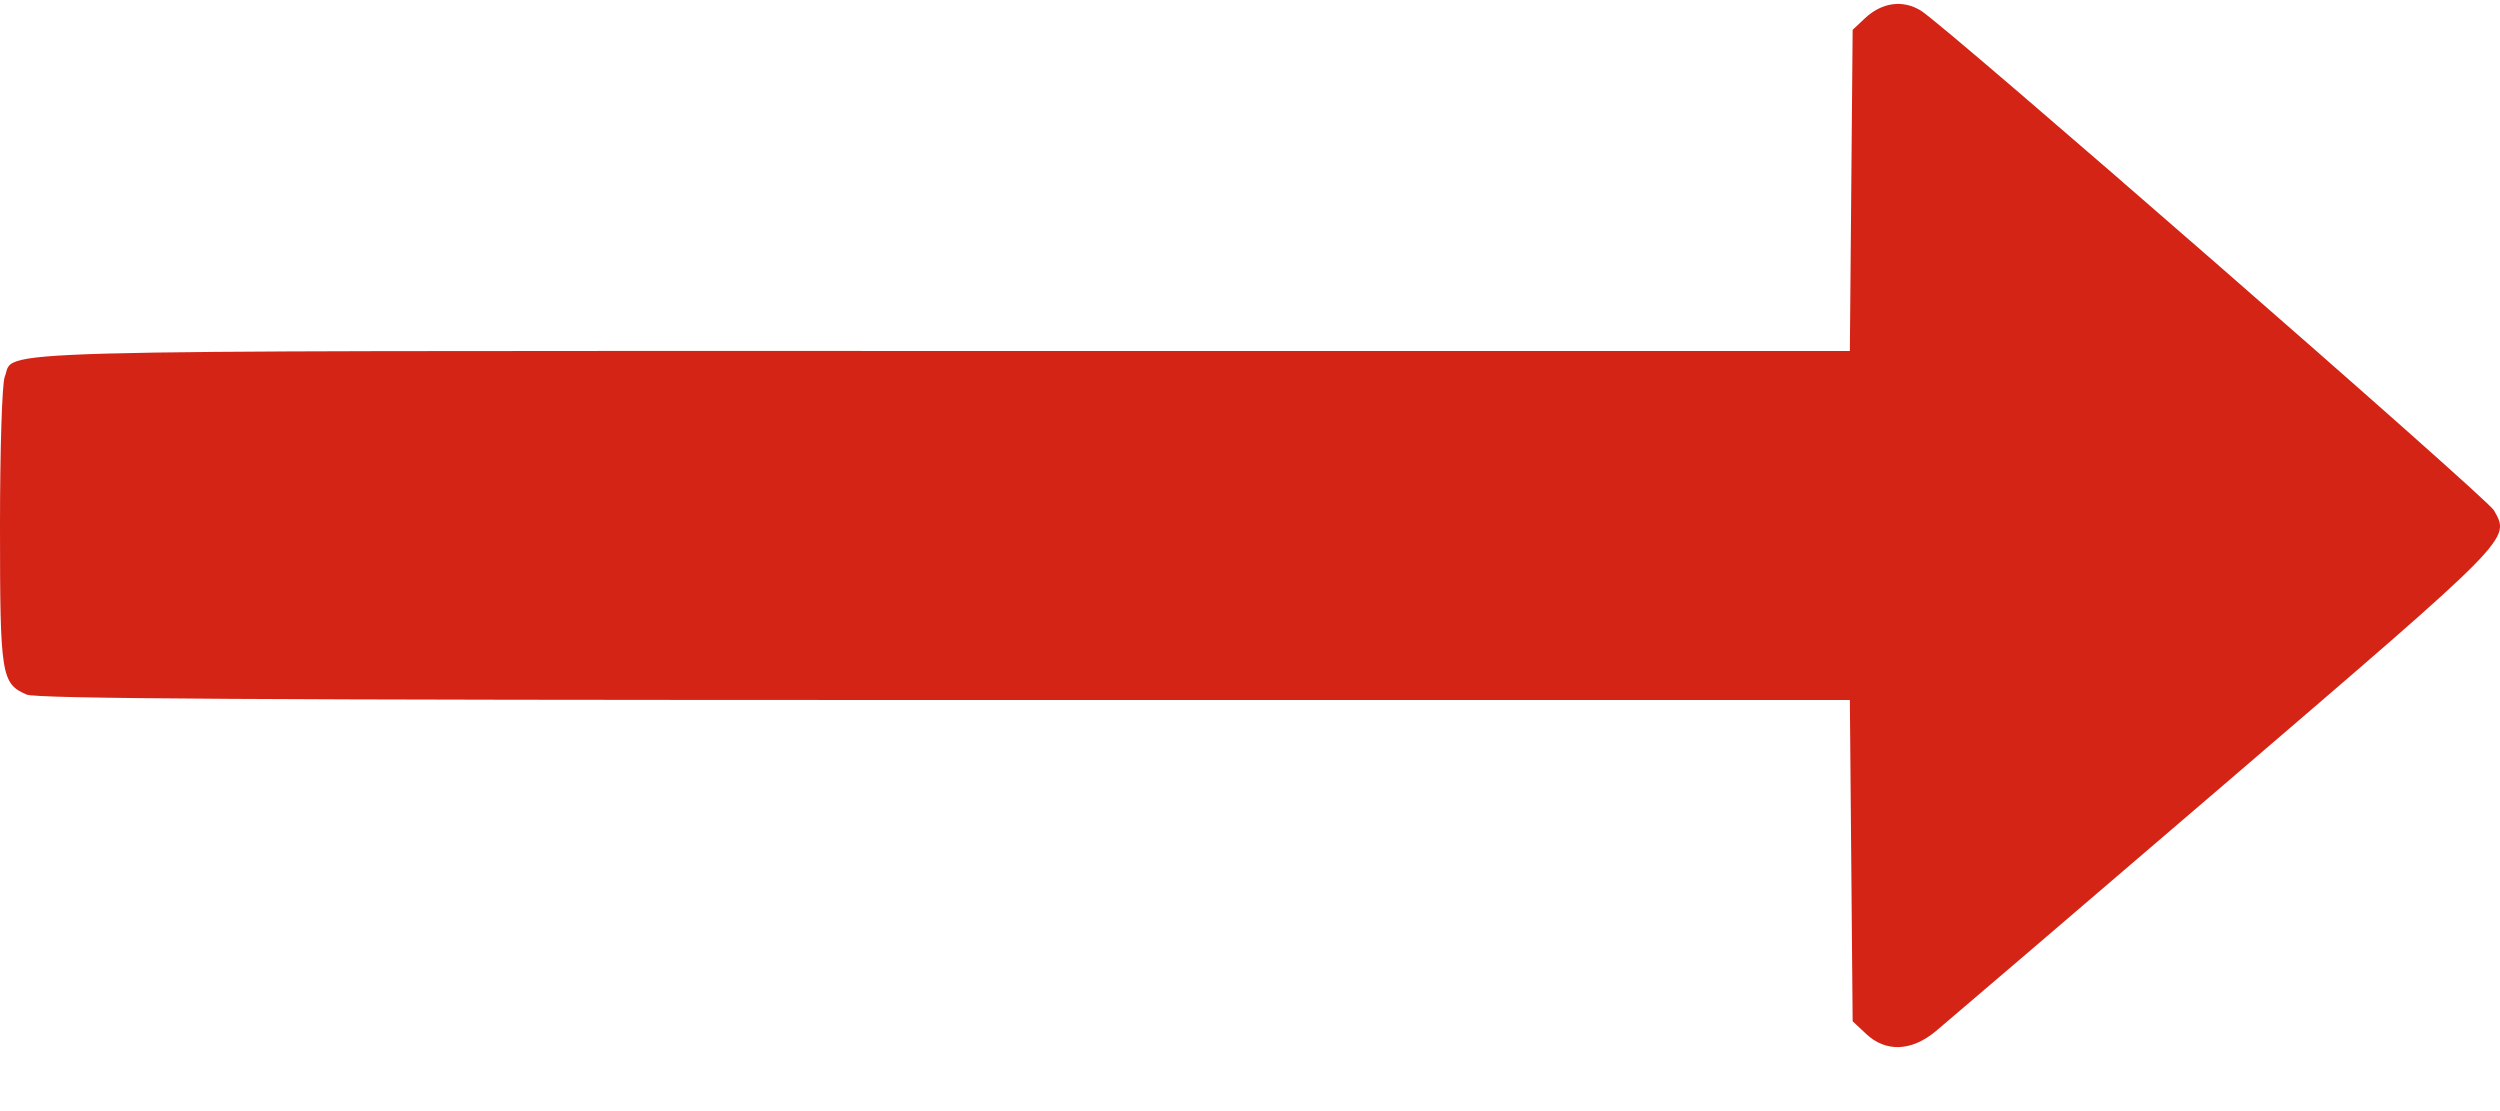 <svg width="18" height="8" viewBox="0 0 18 8" fill="none" xmlns="http://www.w3.org/2000/svg">
<path fill-rule="evenodd" clip-rule="evenodd" d="M13.831 0.077C14.008 0.185 17.905 3.584 17.956 3.674C18.075 3.885 18.103 3.856 16.014 5.648C14.944 6.566 14.009 7.365 13.936 7.426C13.762 7.57 13.577 7.577 13.436 7.444L13.339 7.353L13.329 6.197L13.319 5.04H6.802C1.824 5.04 0.263 5.031 0.192 5.001C0.009 4.922 0 4.863 0 3.788C0 3.236 0.015 2.759 0.034 2.713C0.114 2.515 -0.334 2.527 6.798 2.527H13.319L13.329 1.371L13.339 0.215L13.427 0.132C13.55 0.017 13.7 -0.004 13.831 0.077Z" fill="#D32416"/>
</svg>
